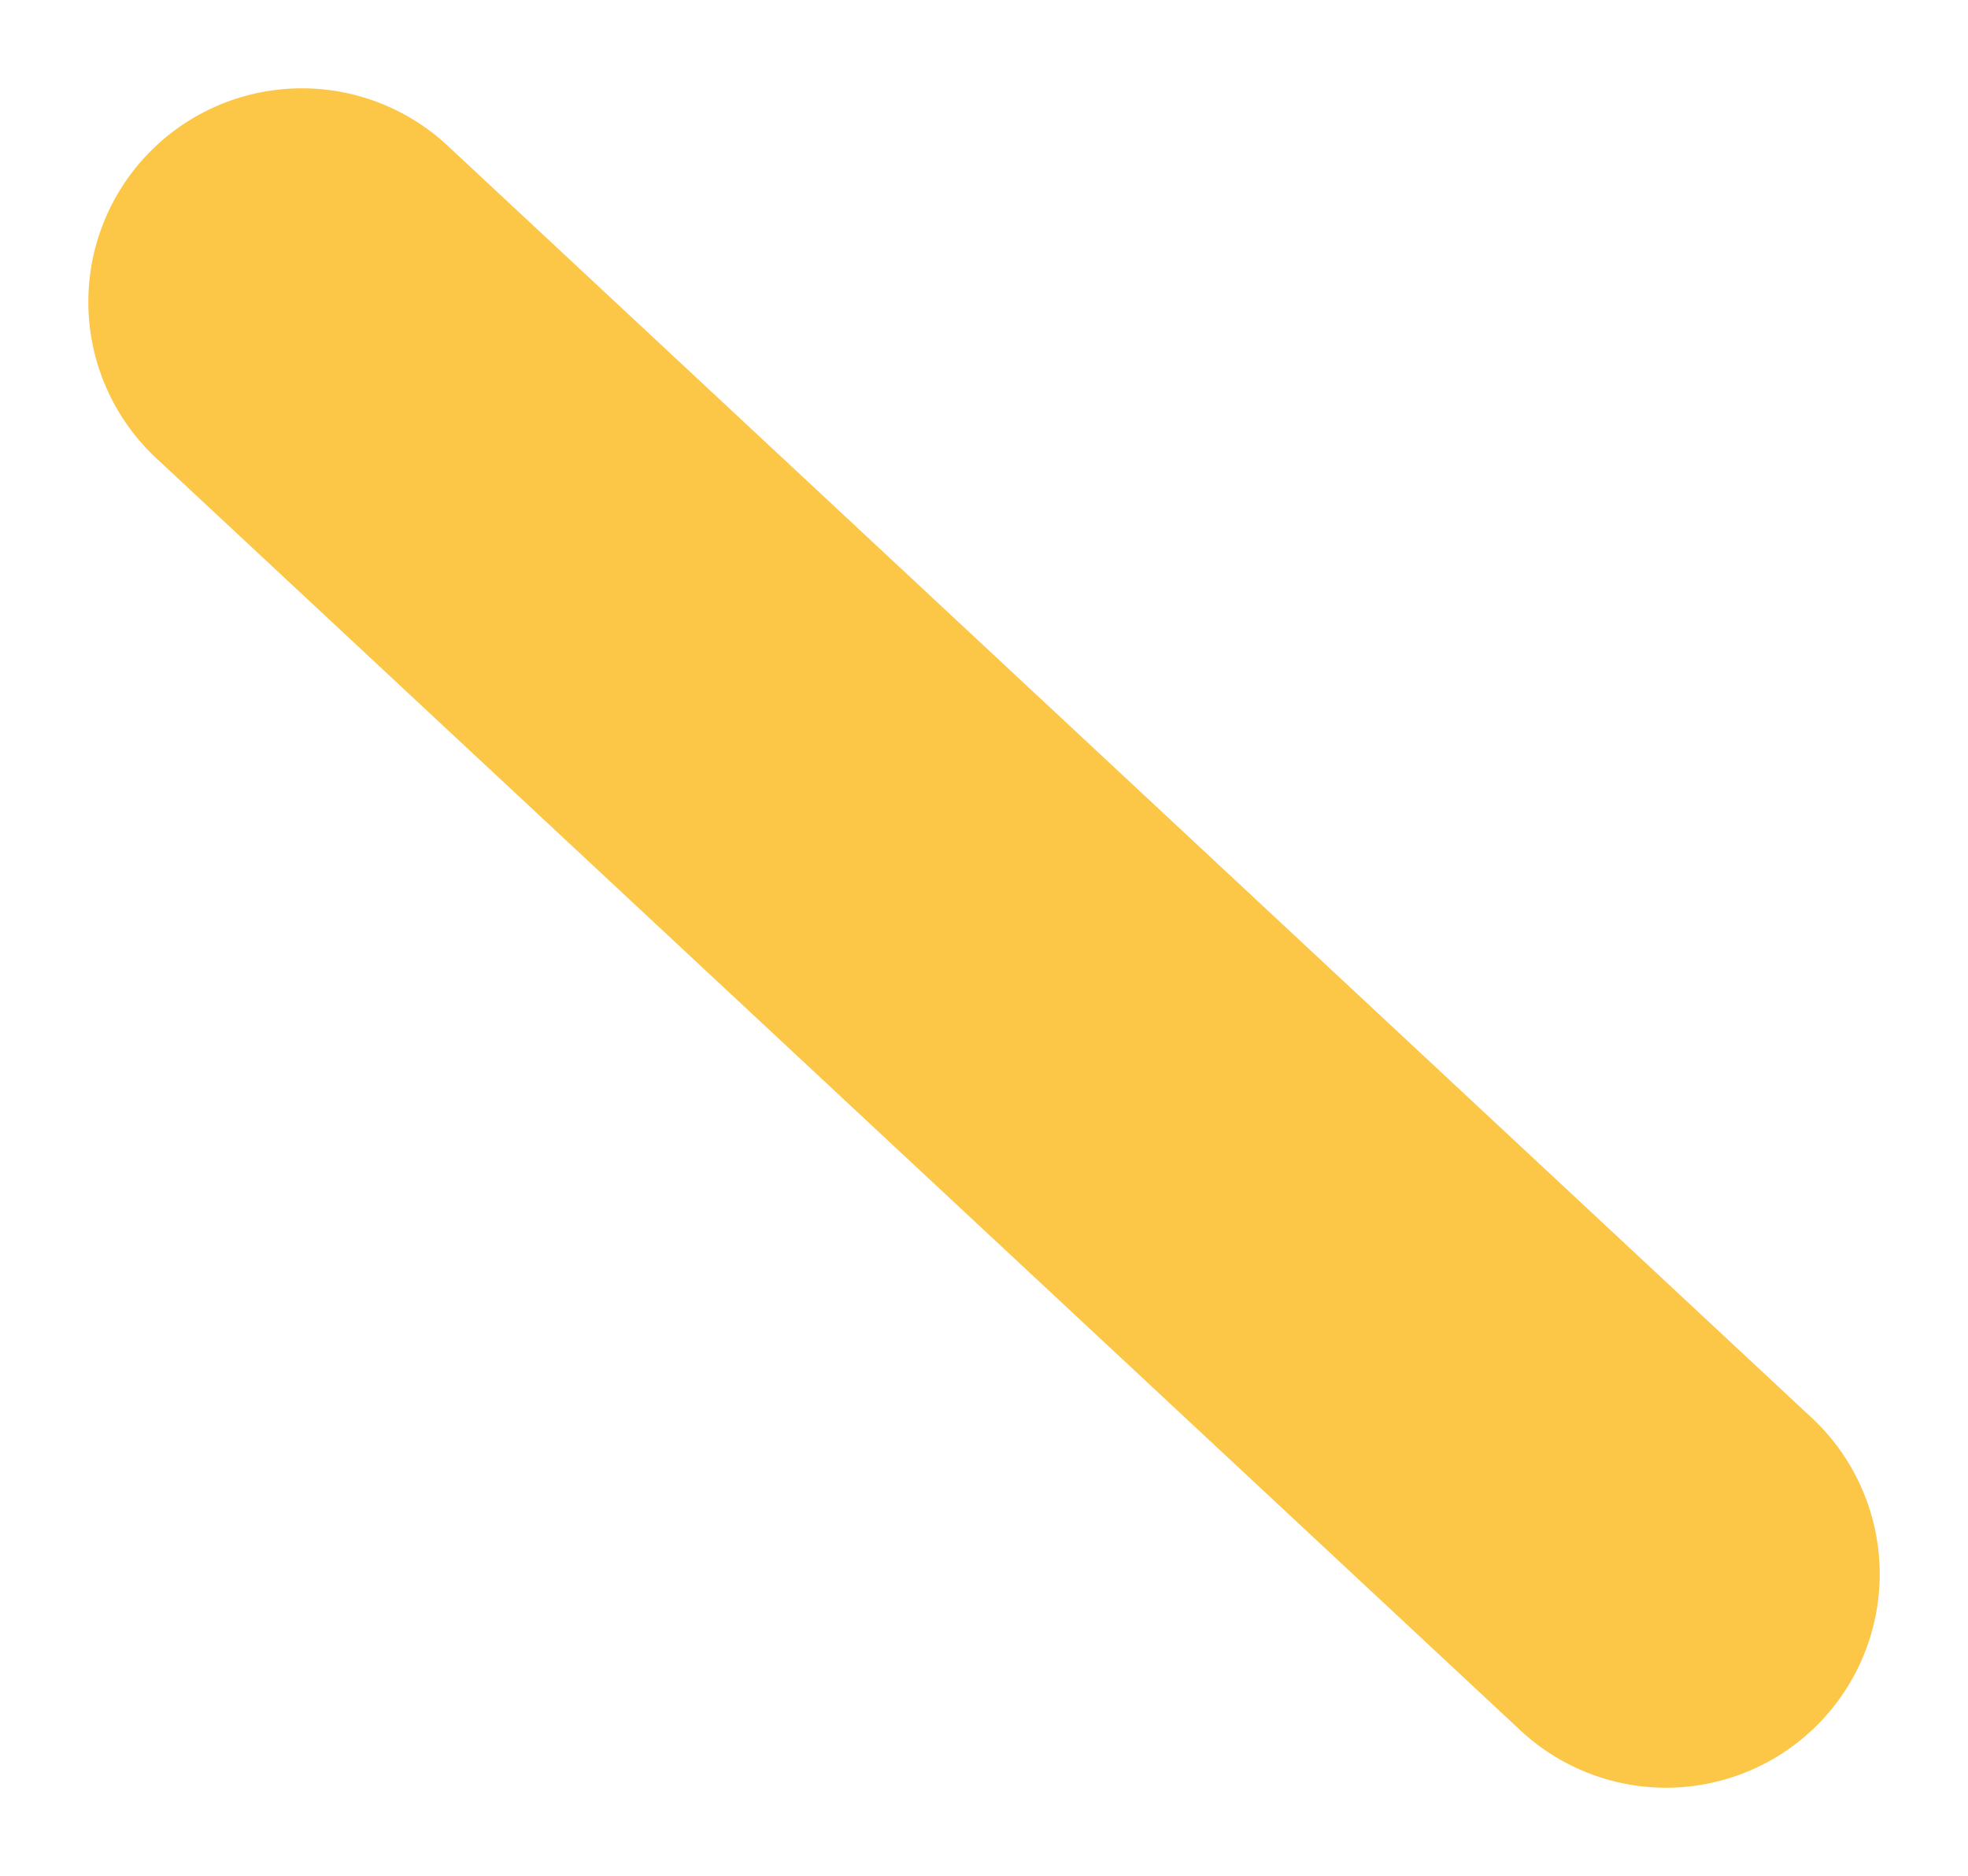 <svg xmlns="http://www.w3.org/2000/svg" width="496.567" height="473.339" viewBox="0 0 496.567 473.339"><path d="M53.9,0a53.9,53.9,0,0,1,53.9,53.9V524.532A53.9,53.9,0,0,1,0,524.532V53.9A53.9,53.9,0,0,1,53.9,0Z" transform="translate(496.567 394.493) rotate(133)" fill="#fcc647"/></svg>